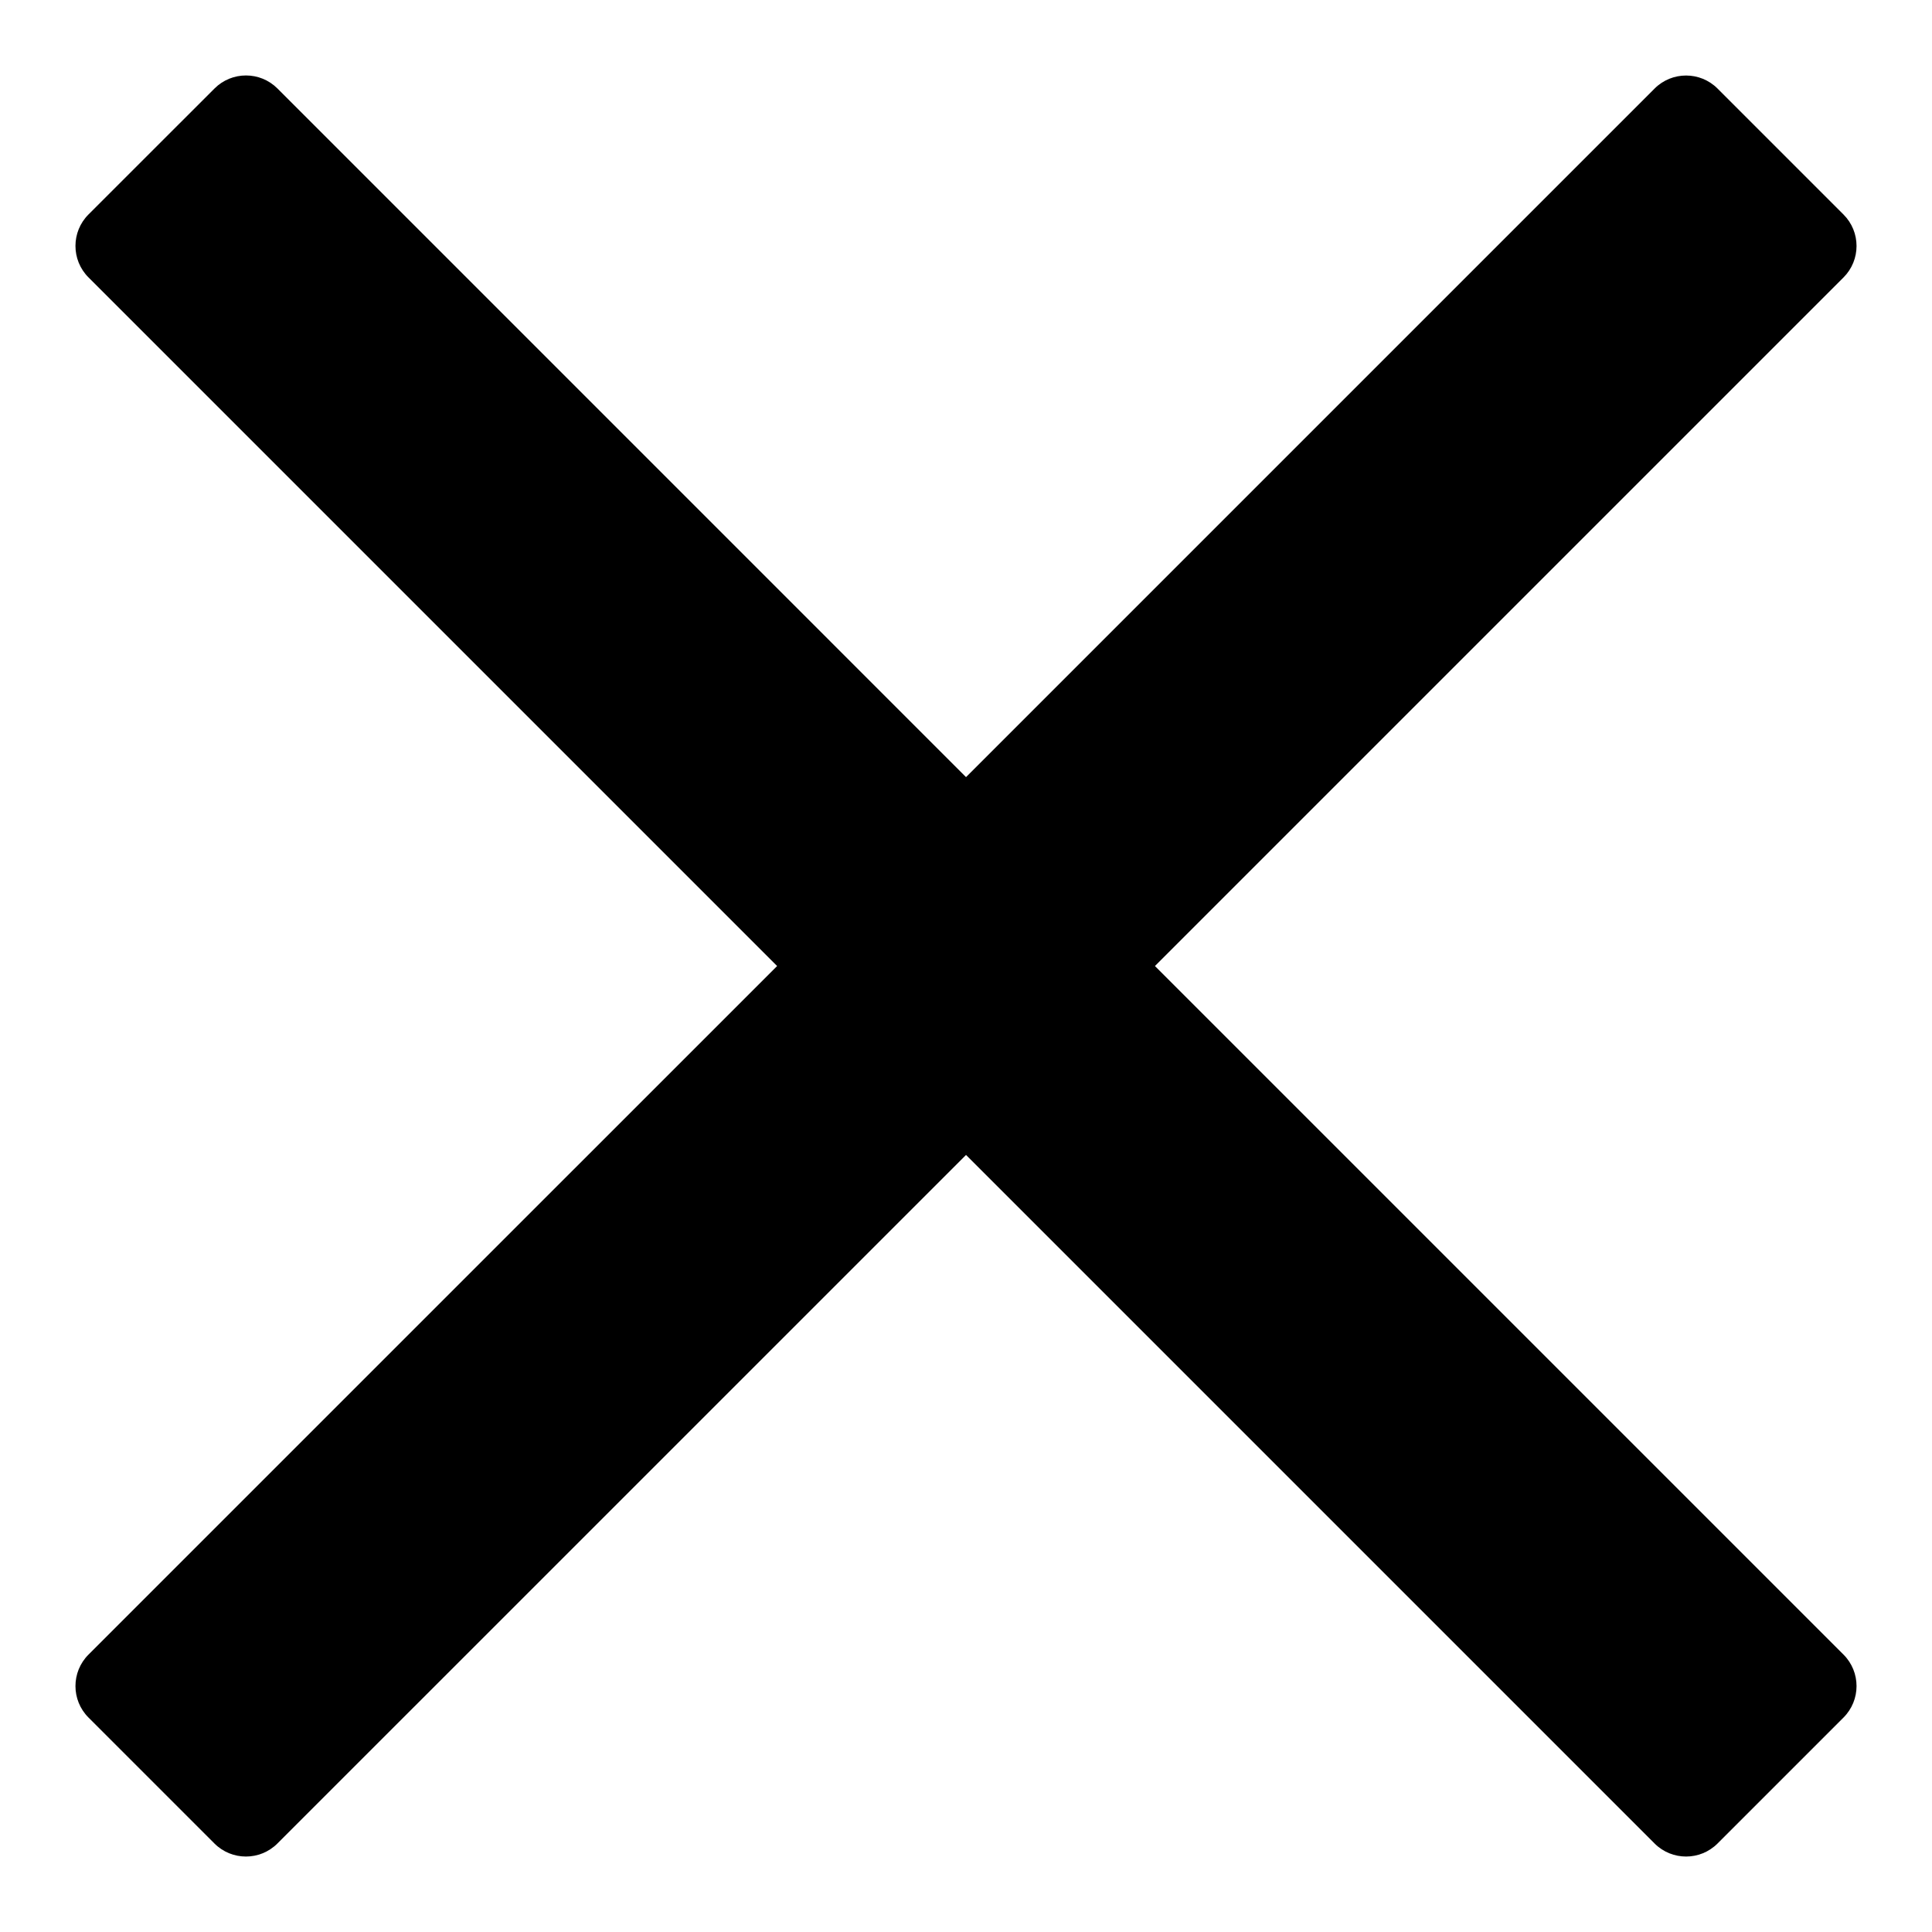<?xml version="1.0" encoding="UTF-8" standalone="no"?>
<!DOCTYPE svg PUBLIC "-//W3C//DTD SVG 1.1//EN" "http://www.w3.org/Graphics/SVG/1.1/DTD/svg11.dtd">
<svg width="100%" height="100%" viewBox="0 0 128 128" version="1.1" xmlns="http://www.w3.org/2000/svg" xmlns:xlink="http://www.w3.org/1999/xlink" xml:space="preserve" xmlns:serif="http://www.serif.com/" style="fill-rule:evenodd;clip-rule:evenodd;stroke-linejoin:round;stroke-miterlimit:2;">
    <path d="M76.518,64.002L114.338,26.182L122.137,18.382C123.288,17.232 123.288,15.362 122.137,14.212L113.792,5.867C112.641,4.716 110.772,4.716 109.621,5.867L64.002,51.486L18.382,5.863C17.232,4.712 15.362,4.712 14.212,5.863L5.863,14.208C4.712,15.359 4.712,17.228 5.863,18.379L51.486,64.002L5.863,109.621C4.712,110.772 4.712,112.641 5.863,113.792L14.208,122.137C15.359,123.288 17.228,123.288 18.379,122.137L64.002,76.518L109.621,122.137C110.772,123.288 112.641,123.288 113.792,122.137L122.137,113.792C123.288,112.641 123.288,110.772 122.137,109.621L76.518,64.002Z" style="fill-rule:nonzero;"/>
</svg>
